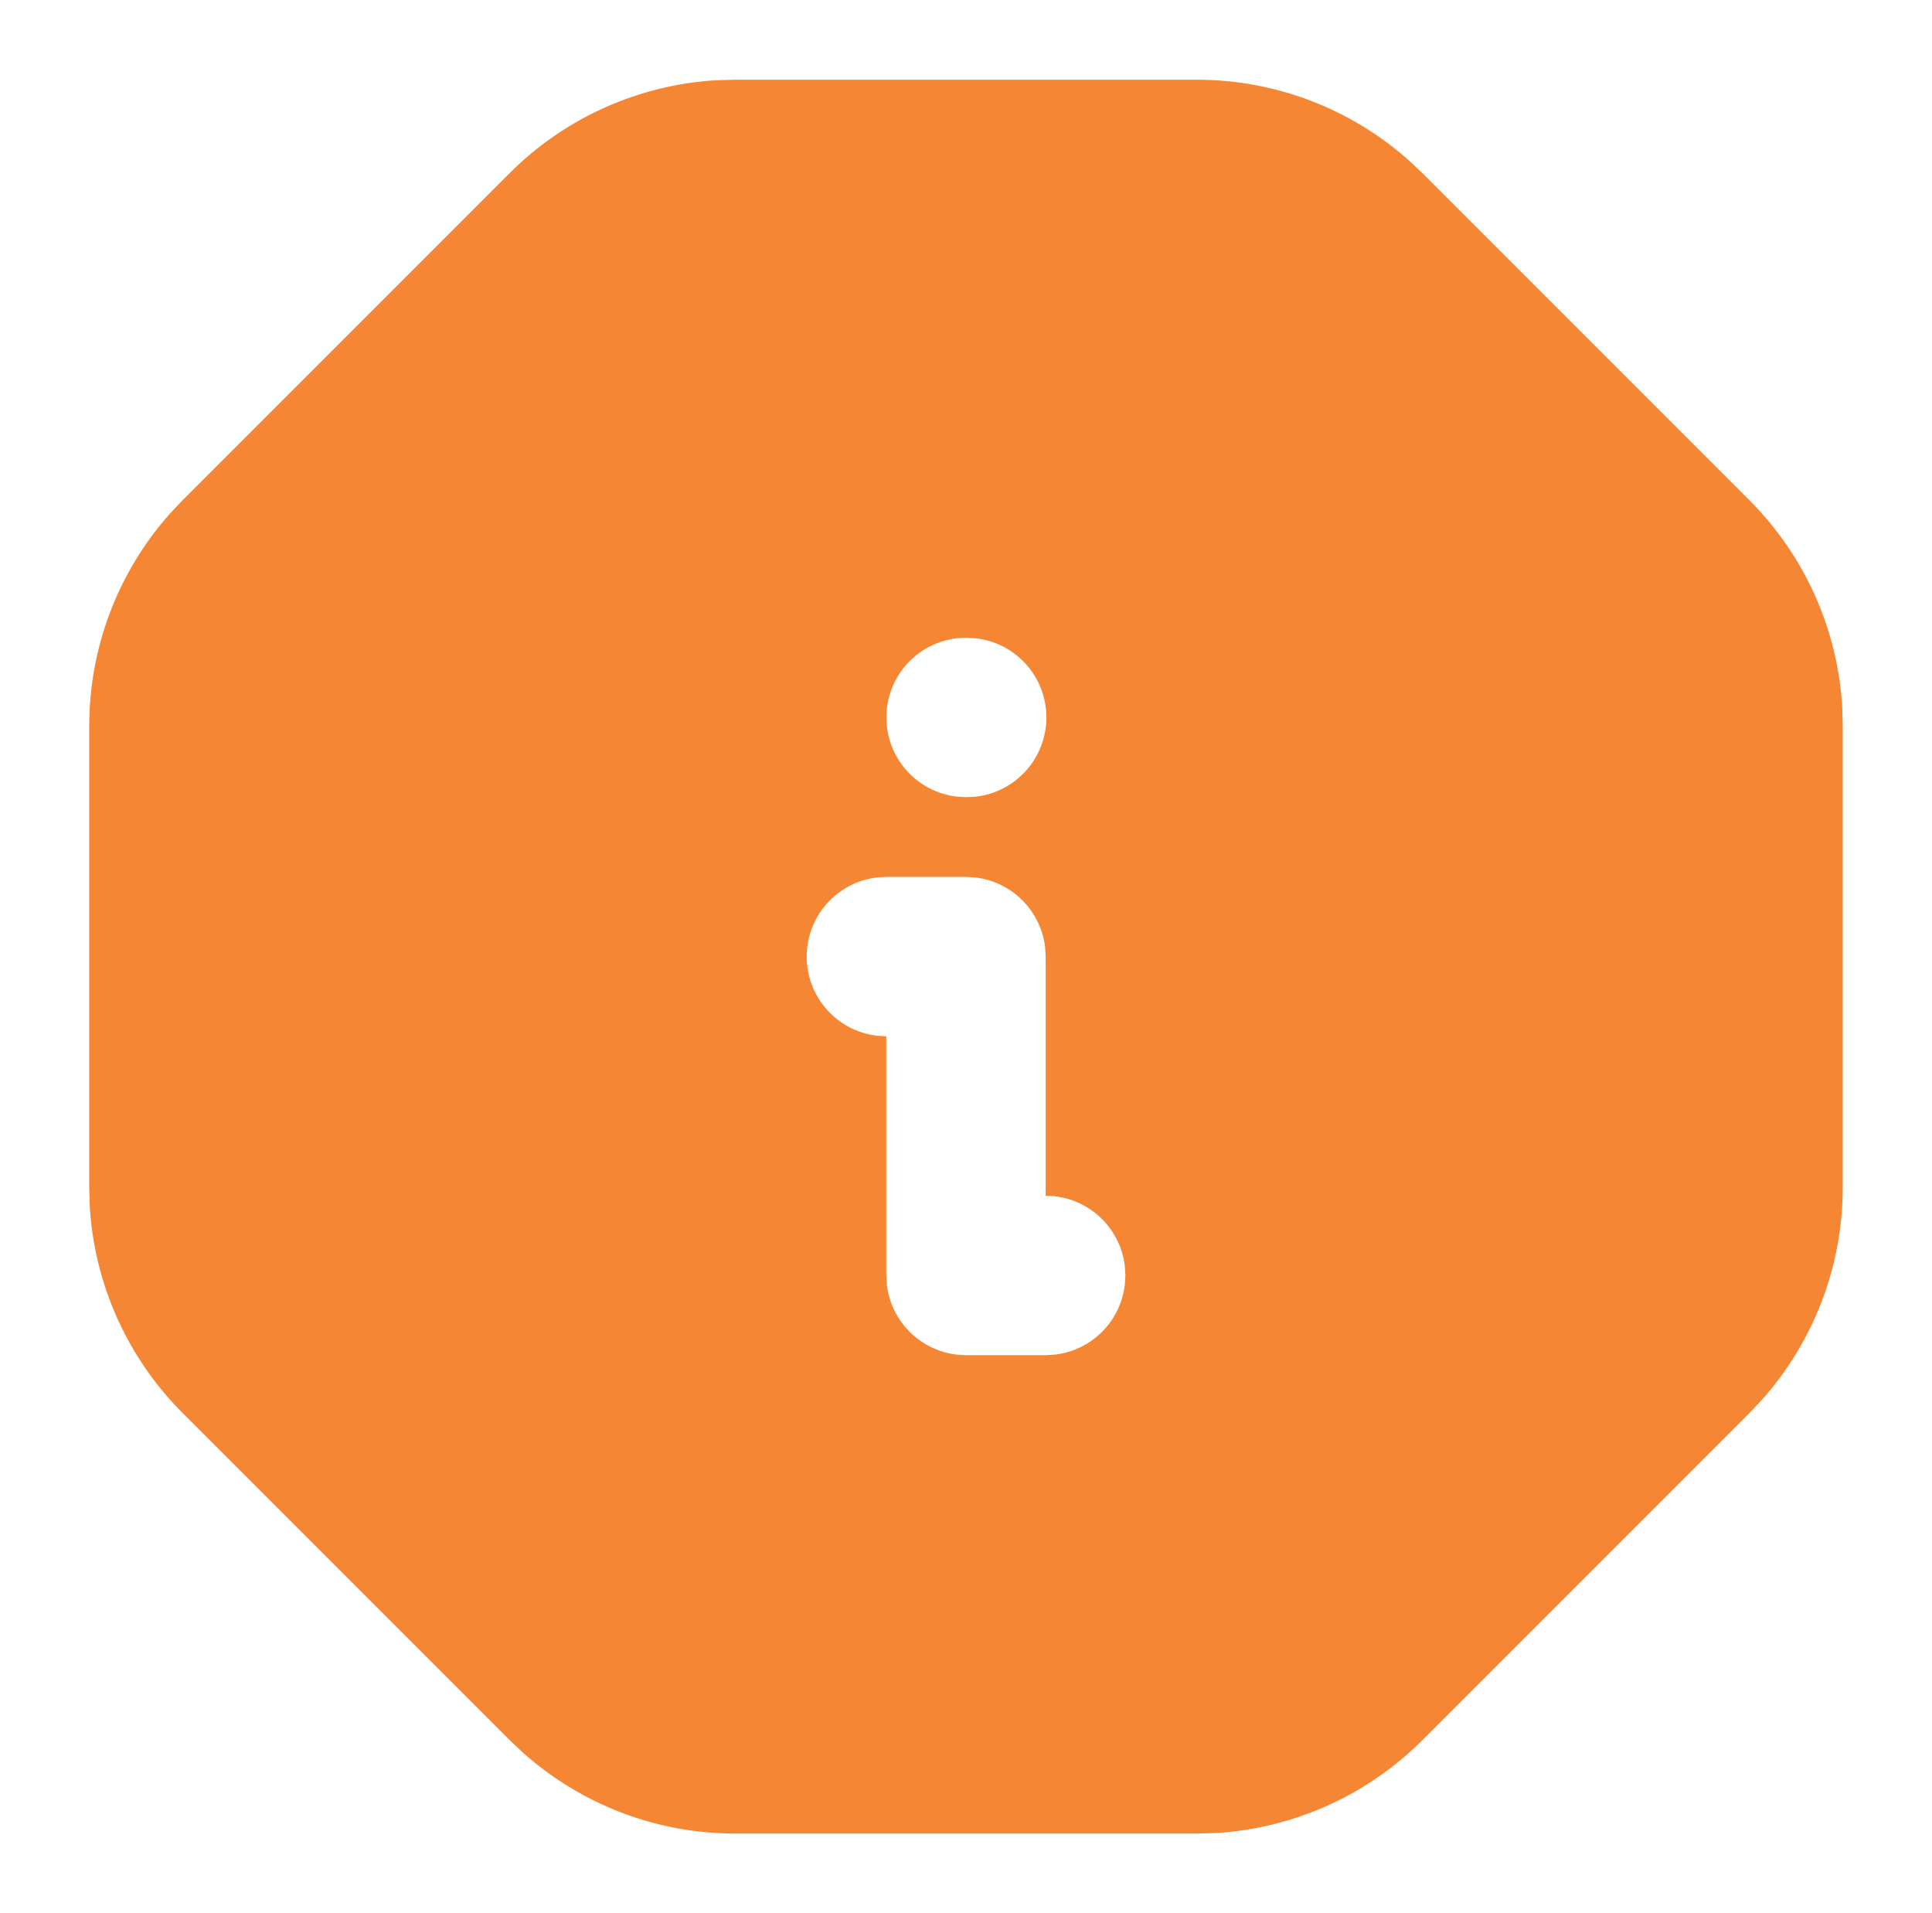 <svg width="101" height="100" viewBox="0 0 101 100" fill="none" xmlns="http://www.w3.org/2000/svg">
<g id="Frame" clip-path="url(#clip0_251_3464)">
<path id="Vector" d="M62.57 4.167C66.665 4.167 70.616 5.674 73.67 8.4L74.358 9.05L91.441 26.134C94.343 29.03 96.076 32.894 96.308 36.988L96.333 37.934V62.075C96.333 66.17 94.826 70.121 92.099 73.175L91.449 73.863L74.366 90.946C71.472 93.846 67.611 95.579 63.52 95.813L62.574 95.838H38.428C34.334 95.837 30.382 94.329 27.328 91.6L26.641 90.95L9.558 73.867C6.657 70.972 4.924 67.109 4.691 63.017L4.666 62.071V37.929C4.666 33.835 6.173 29.884 8.899 26.829L9.549 26.142L26.633 9.059C29.529 6.157 33.393 4.424 37.487 4.192L38.433 4.167H62.57ZM50.499 45.834H46.333L45.845 45.863C44.833 45.983 43.899 46.471 43.222 47.233C42.545 47.996 42.171 48.98 42.171 50C42.171 51.02 42.545 52.005 43.222 52.767C43.899 53.53 44.833 54.017 45.845 54.138L46.333 54.167V66.667L46.362 67.154C46.471 68.085 46.891 68.951 47.554 69.613C48.216 70.275 49.082 70.695 50.012 70.805L50.499 70.834H54.666L55.154 70.805C56.084 70.695 56.95 70.275 57.612 69.613C58.274 68.951 58.694 68.085 58.803 67.154L58.833 66.667L58.803 66.18C58.704 65.329 58.345 64.531 57.775 63.892C57.206 63.253 56.453 62.805 55.62 62.609L55.154 62.525L54.666 62.5V50L54.637 49.513C54.527 48.583 54.107 47.717 53.445 47.054C52.783 46.392 51.917 45.972 50.987 45.863L50.499 45.834ZM50.541 33.334L50.012 33.363C48.999 33.483 48.066 33.971 47.389 34.733C46.711 35.496 46.337 36.48 46.337 37.5C46.337 38.52 46.711 39.505 47.389 40.267C48.066 41.03 48.999 41.517 50.012 41.638L50.499 41.667L51.029 41.638C52.041 41.517 52.975 41.03 53.652 40.267C54.329 39.505 54.703 38.52 54.703 37.5C54.703 36.48 54.329 35.496 53.652 34.733C52.975 33.971 52.041 33.483 51.029 33.363L50.541 33.334Z" fill="#F58634"/>
</g>
<defs>
<clipPath id="clip0_251_3464">
<rect width="100" height="100" fill="white" transform="translate(0.5)"/>
</clipPath>
</defs>
</svg>

